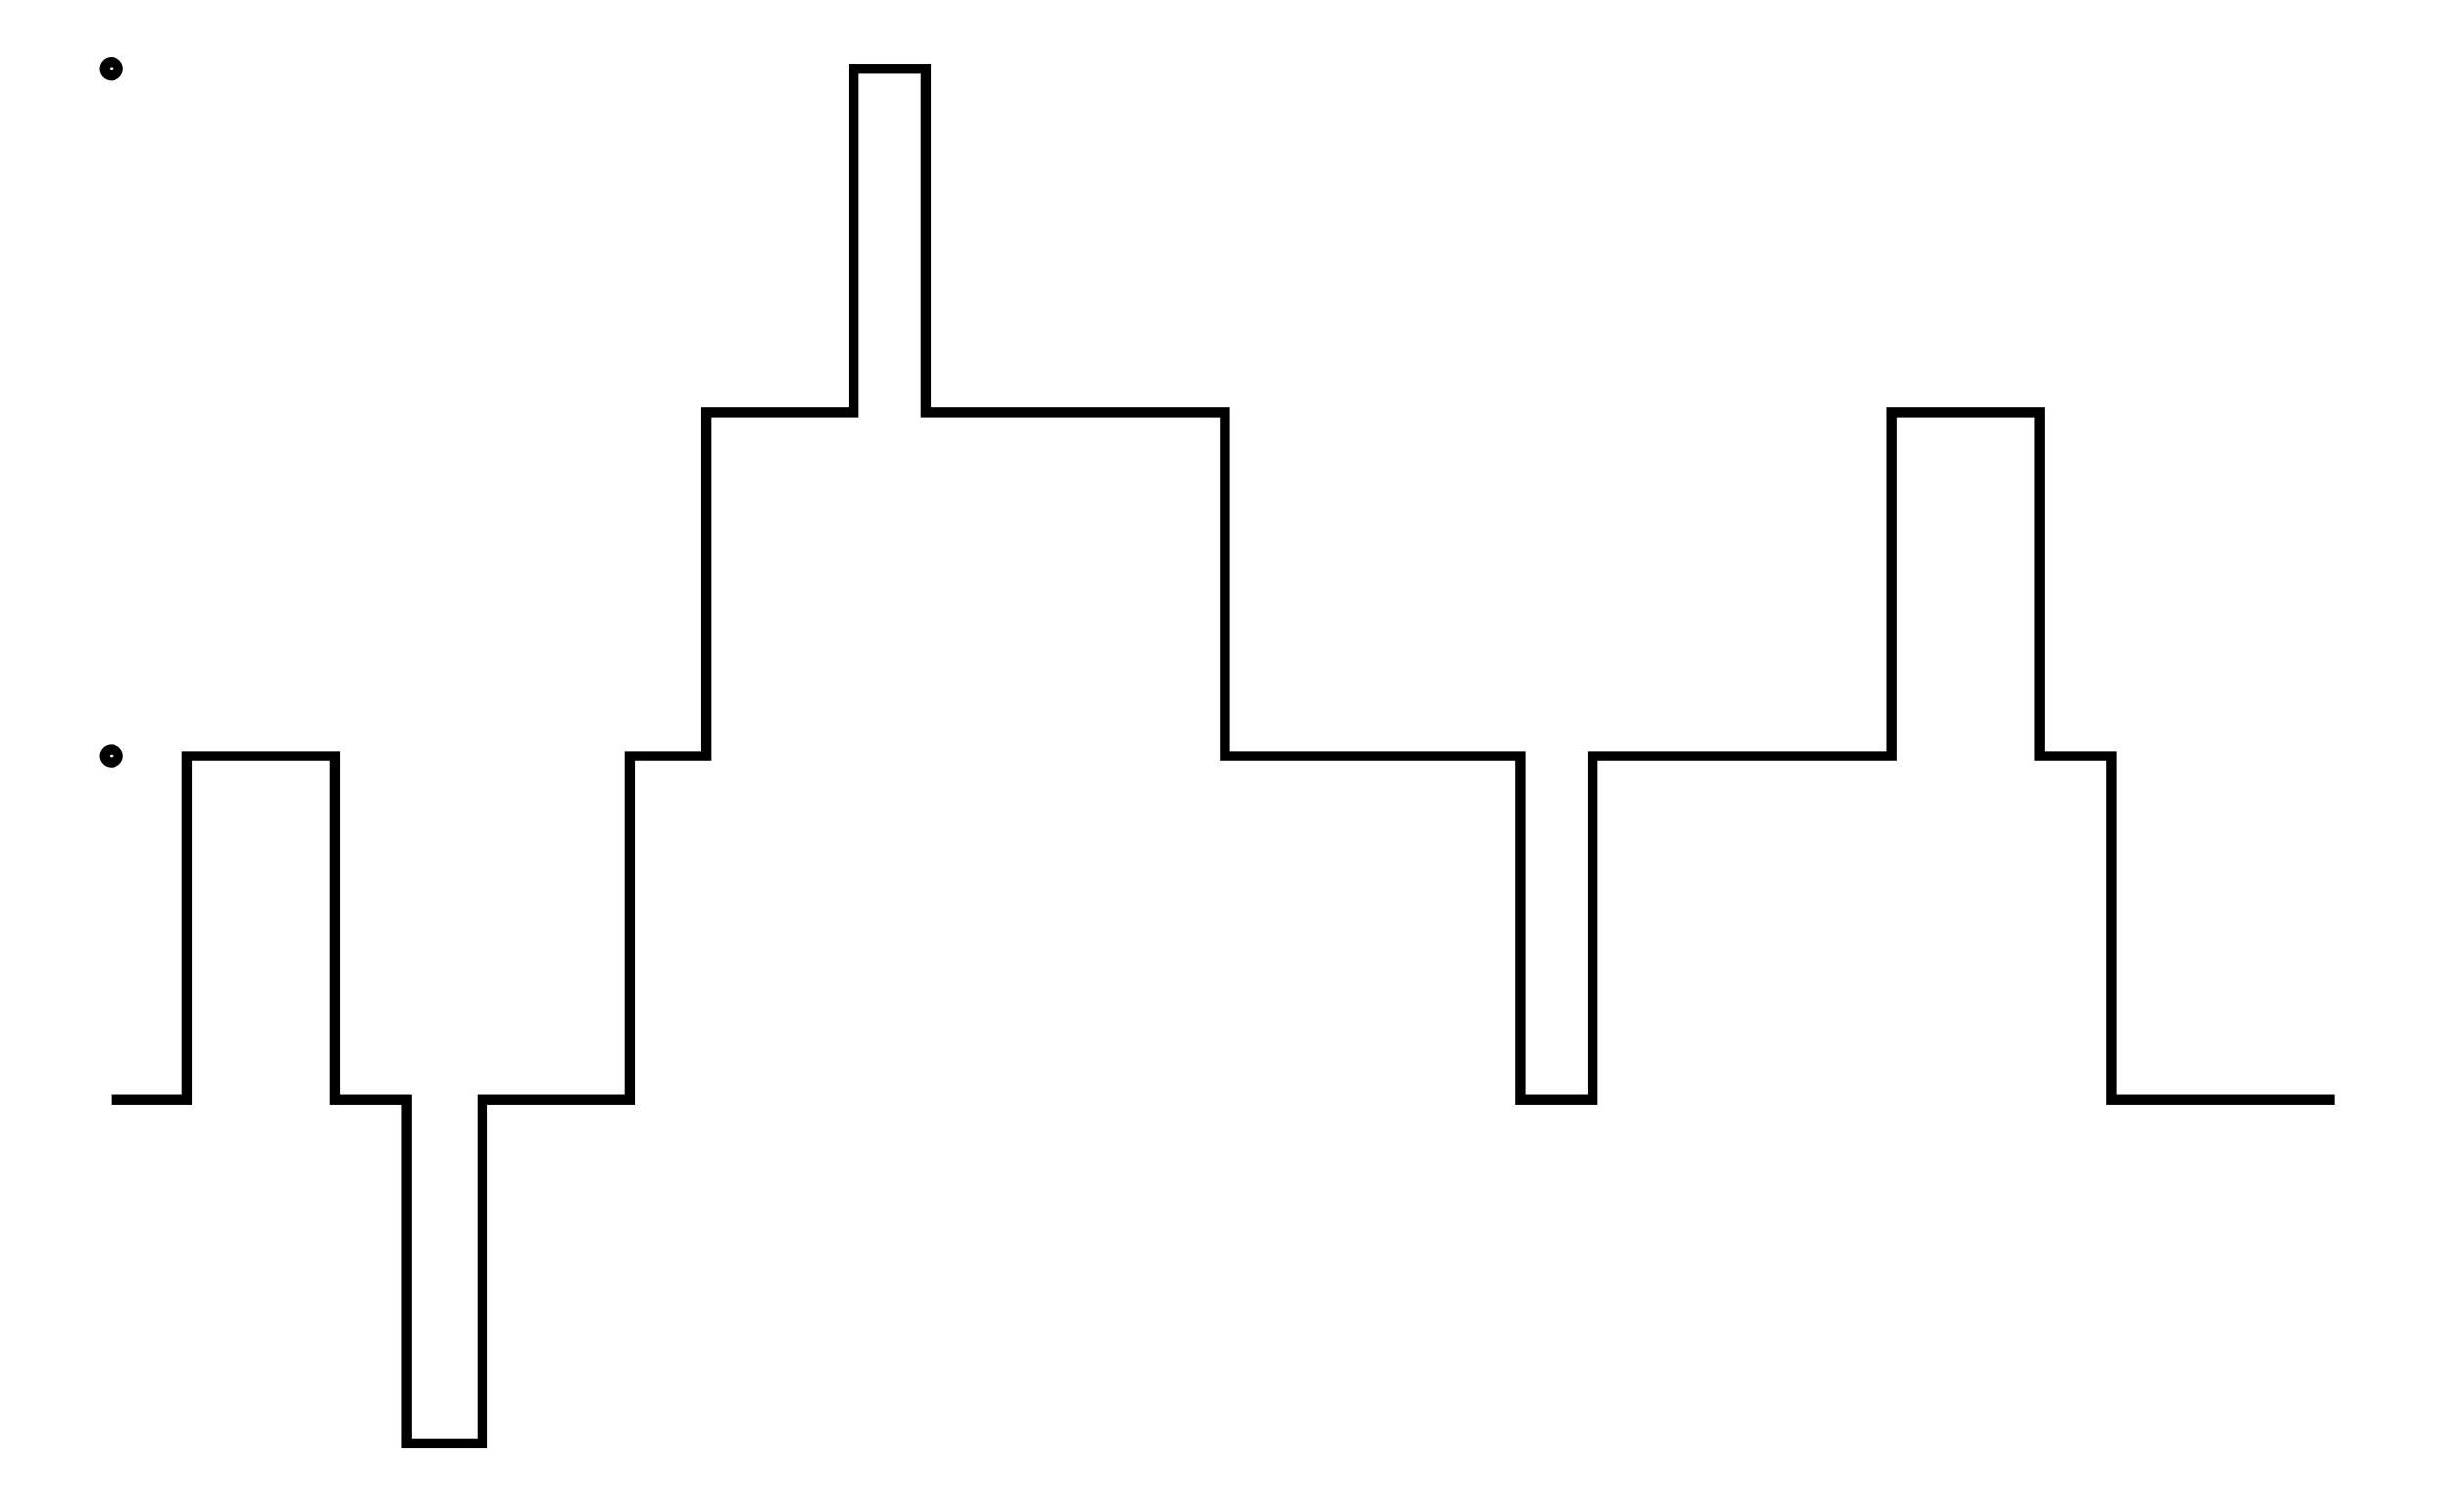 <svg xmlns="http://www.w3.org/2000/svg" width="161.8" height="100.0" viewBox="-5.00 -55.00 171.80 110.00">
<g fill="none" stroke="black" stroke-width="0.02%" transform="translate(0, 0) scale(25, -25)">
<circle cx="0.00" cy="0.00" r="0.02" />
<circle cx="0.00" cy="2.00" r="0.02" />
<polyline points="0.00,-1.00 0.00,-1.00 0.00,-1.00 0.22,-1.00 0.22,0.00 0.43,0.00 0.43,0.00 0.65,0.00 0.65,-1.00 0.86,-1.00 0.86,-2.00 1.08,-2.00 1.08,-1.00 1.29,-1.00 1.29,-1.00 1.51,-1.00 1.51,0.00 1.73,0.00 1.73,1.00 1.94,1.00 1.94,1.00 2.16,1.00 2.16,2.00 2.37,2.00 2.37,1.00 2.59,1.00 2.59,1.00 2.80,1.00 2.80,1.00 3.02,1.00 3.02,1.00 3.24,1.00 3.24,0.00 3.45,0.00 3.45,0.00 3.67,0.00 3.67,0.00 3.88,0.00 3.88,0.00 4.10,0.00 4.10,-1.00 4.31,-1.00 4.31,0.00 4.53,0.00 4.53,0.00 4.75,0.00 4.75,0.00 4.96,0.00 4.96,0.00 5.18,0.00 5.18,1.00 5.39,1.00 5.39,1.00 5.61,1.00 5.61,0.00 5.82,0.00 5.82,-1.00 6.04,-1.00 6.04,-1.00 6.26,-1.00 6.26,-1.00 6.47,-1.00" />
</g>
</svg>